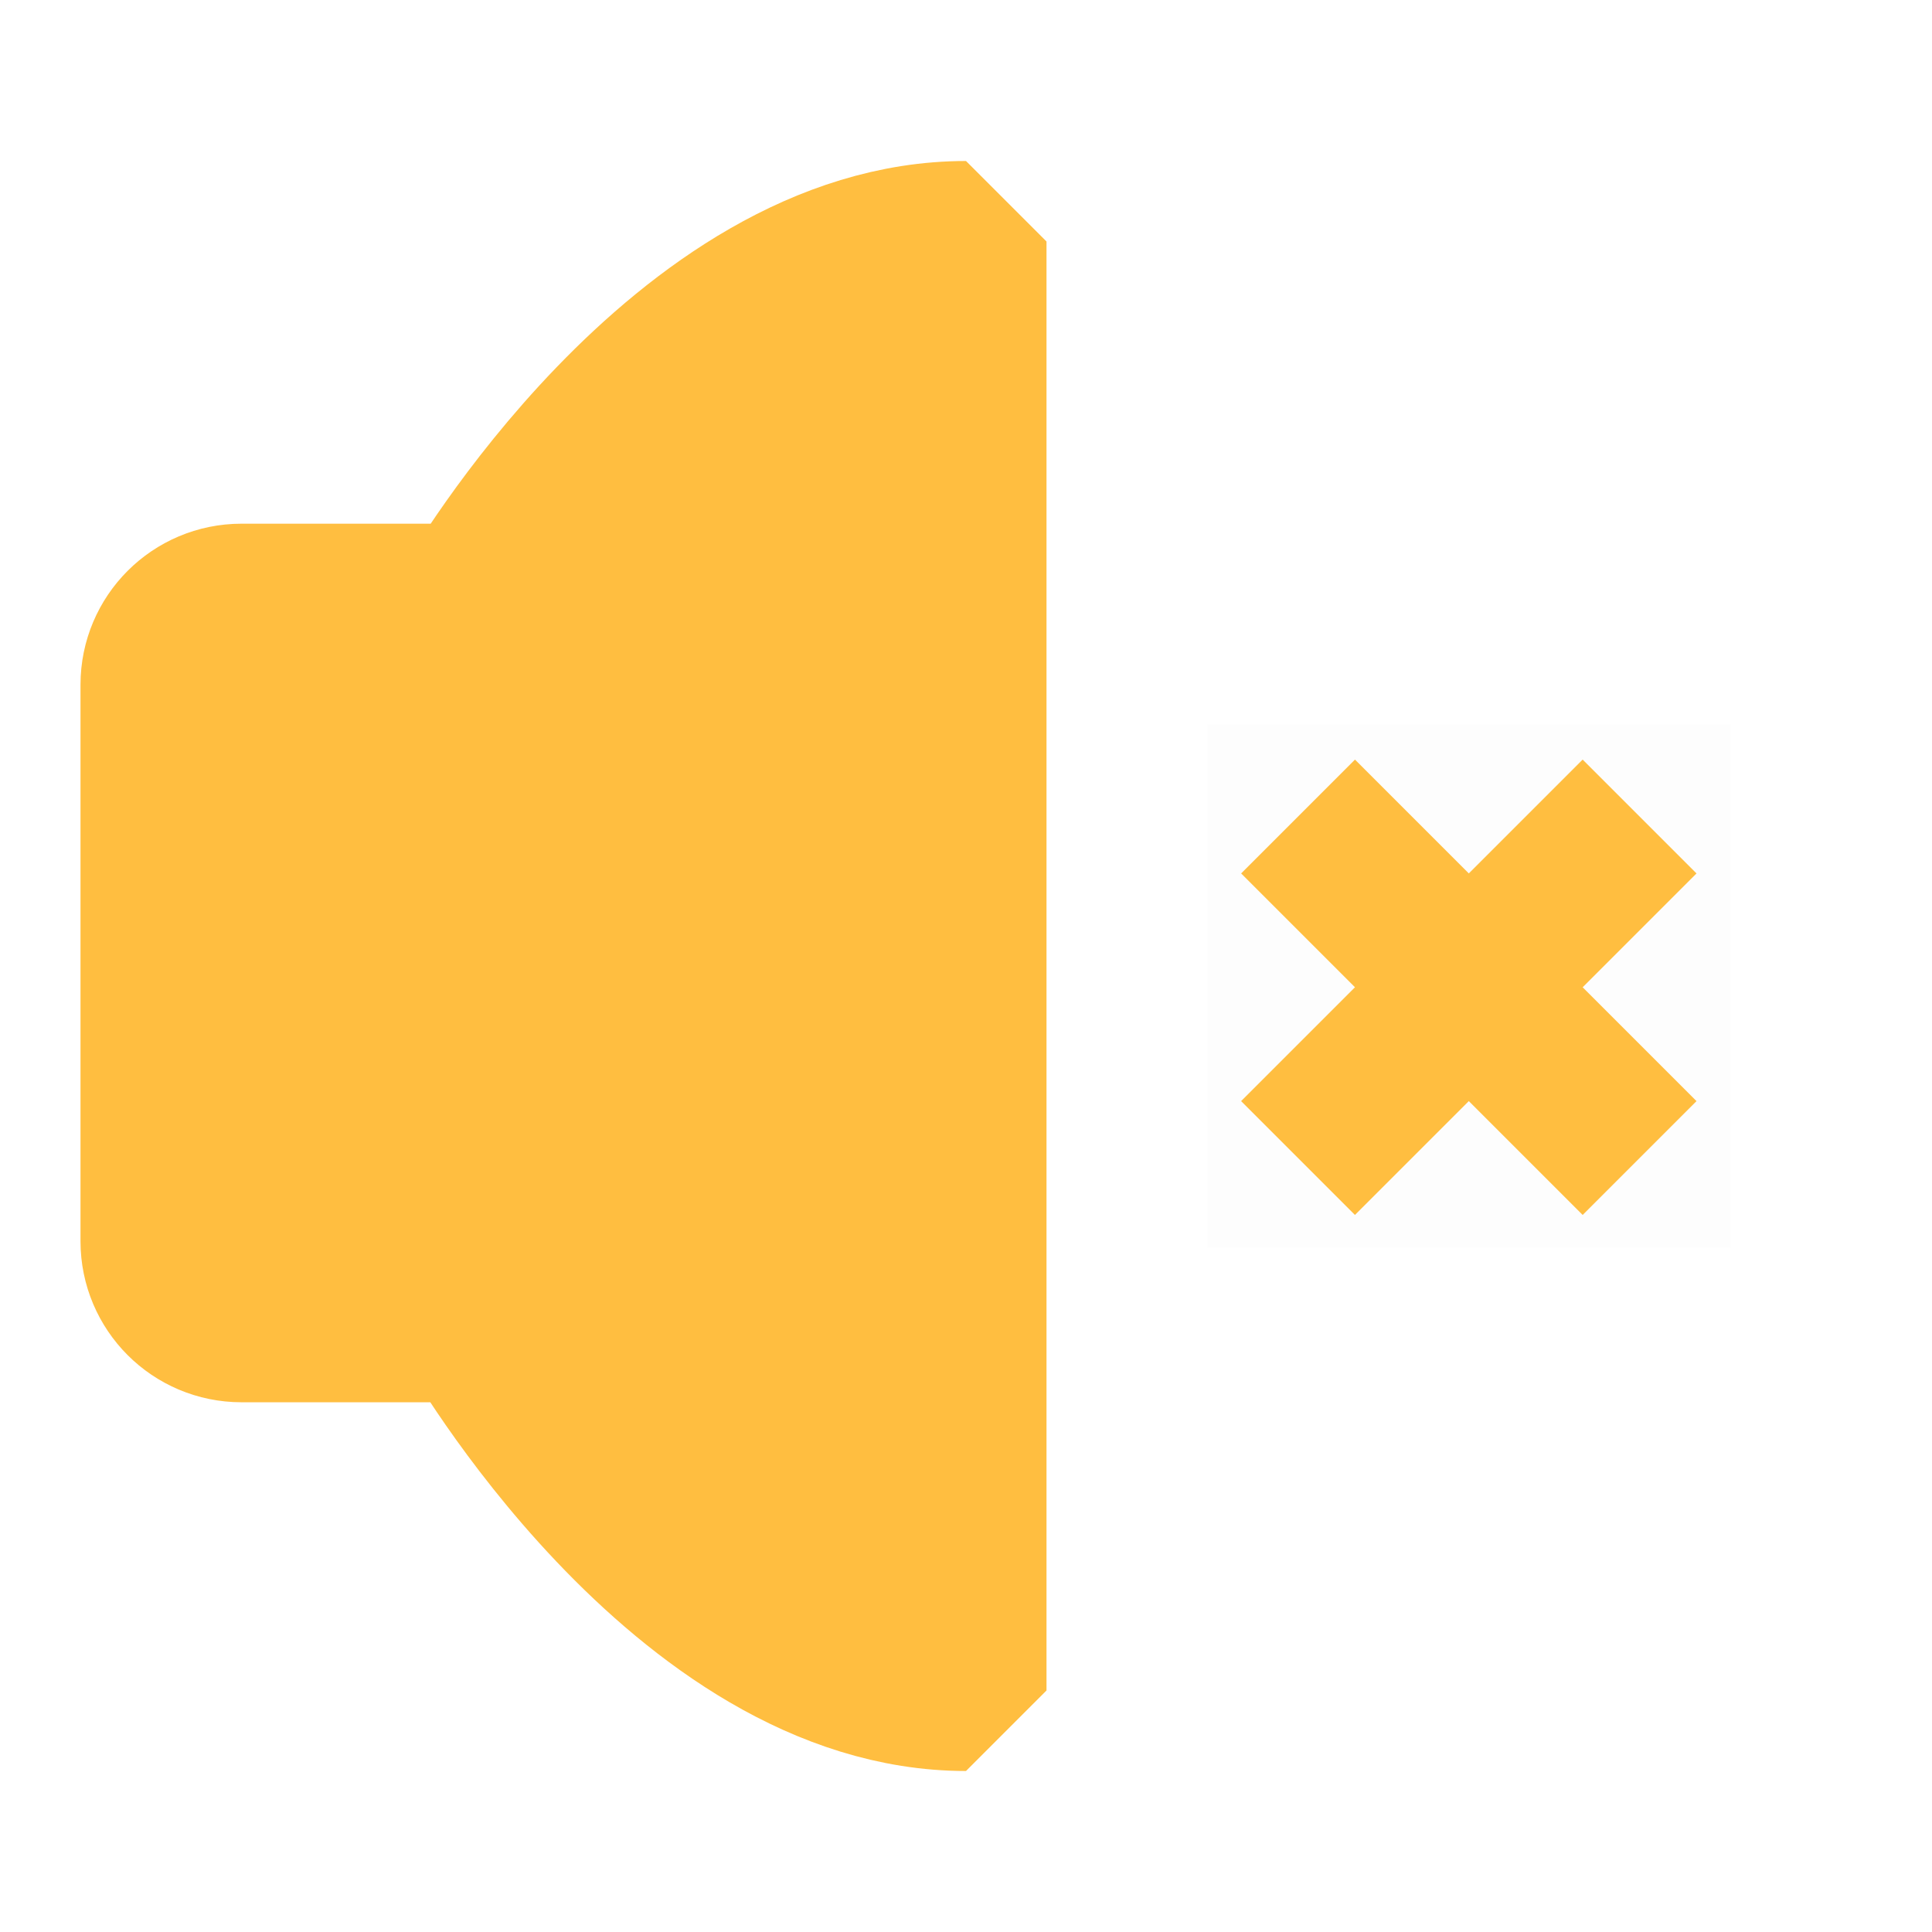<?xml version="1.0" encoding="UTF-8"?><svg width="24" height="24" viewBox="0 0 48 48" fill="none" xmlns="http://www.w3.org/2000/svg"><rect opacity="0.01" x="30" y="18" width="13" height="13" fill="#000"/><mask id="icon-7db69f93e6a0e536" maskUnits="userSpaceOnUse" x="30" y="18" width="13" height="13" style="mask-type: alpha"><rect x="30" y="18" width="13" height="13" fill="#000"/></mask><g mask="url(#icon-7db69f93e6a0e536)"><path d="M40.735 20.286L32.249 28.771" stroke="#ffbe40" stroke-width="4" stroke-linecap="butt" stroke-linejoin="bevel"/><path d="M32.25 20.286L40.735 28.771" stroke="#ffbe40" stroke-width="4" stroke-linecap="butt" stroke-linejoin="bevel"/></g><path d="M24 6V42C17 42 11.799 32.839 11.799 32.839H6C4.895 32.839 4 31.944 4 30.839V17.011C4 15.906 4.895 15.011 6 15.011H11.799C11.799 15.011 17 6 24 6Z" fill="#ffbe40" stroke="#ffbe40" stroke-width="4" stroke-linejoin="bevel"/></svg>